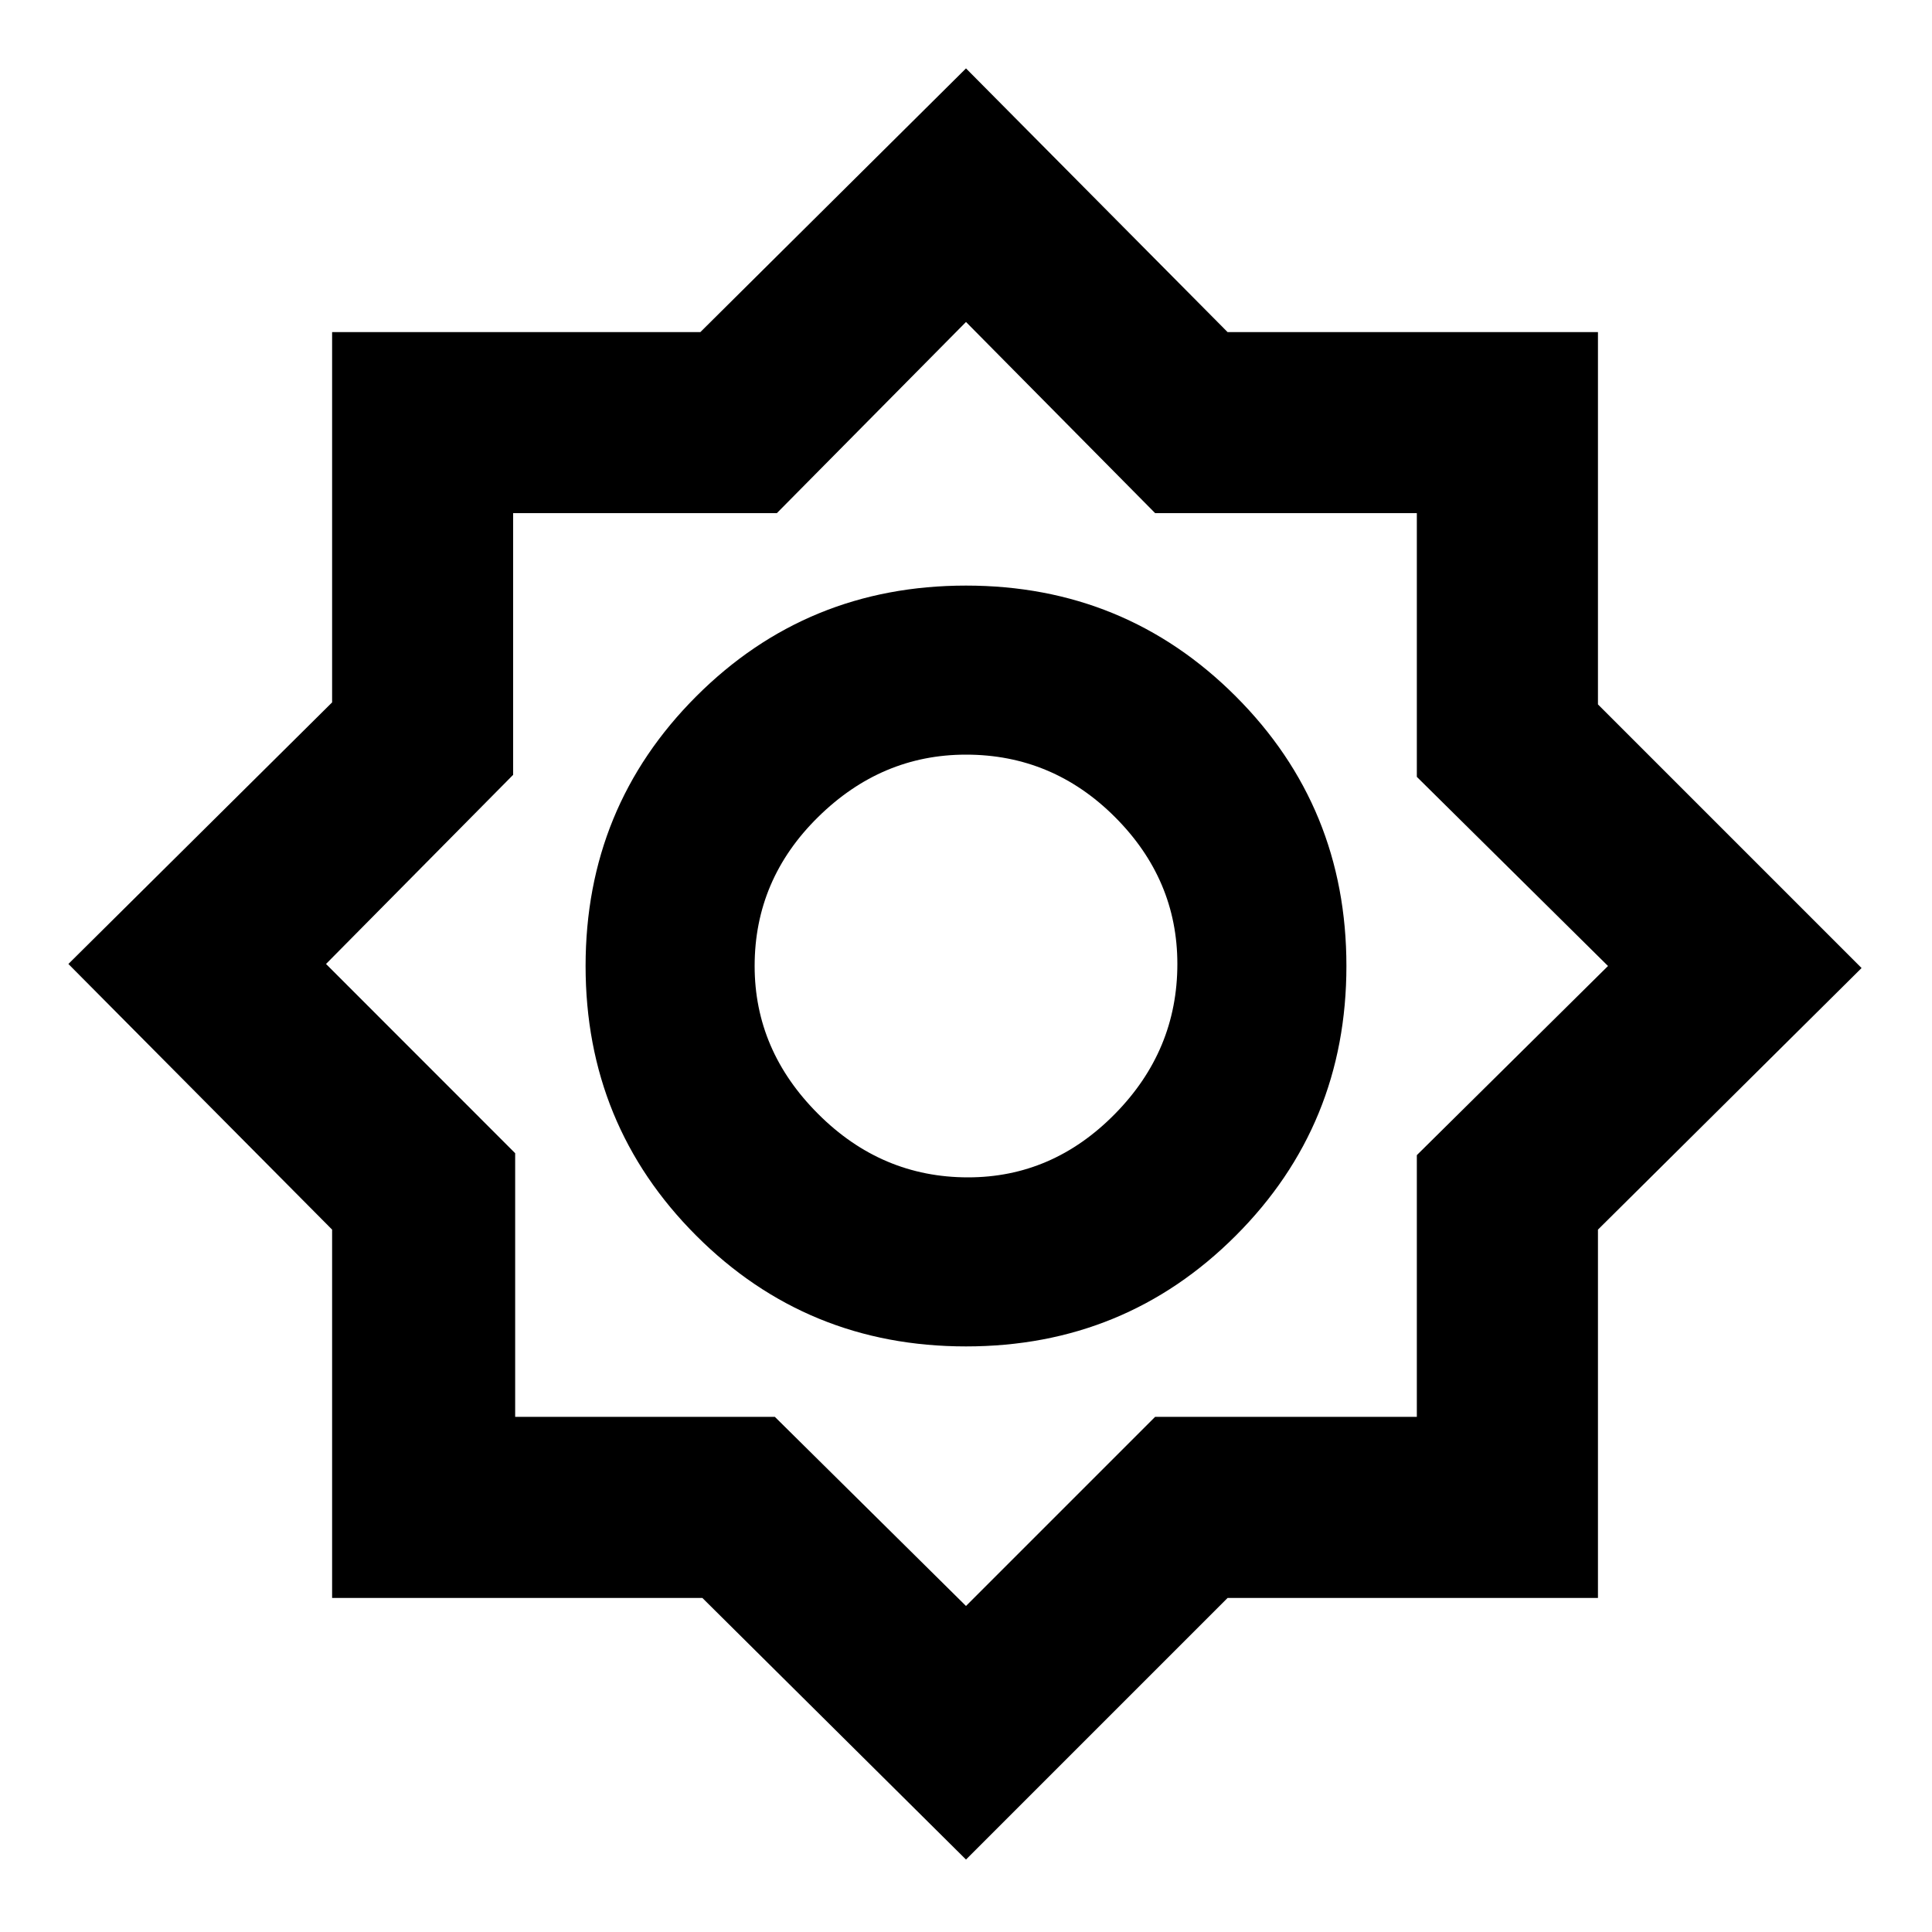 <svg xmlns="http://www.w3.org/2000/svg" height="20" width="20"><path d="M10 19.25 7.271 16.542H3.438V12.729L0.708 9.979L3.438 7.271V3.438H7.25L10 0.708L12.708 3.438H16.542V7.292L19.271 10.021L16.542 12.729V16.542H12.708ZM10 13.938Q8.354 13.938 7.208 12.792Q6.062 11.646 6.062 10Q6.062 8.354 7.208 7.208Q8.354 6.062 10 6.062Q11.646 6.062 12.792 7.208Q13.938 8.354 13.938 10Q13.938 11.646 12.792 12.792Q11.646 13.938 10 13.938ZM10.021 12.188Q10.896 12.188 11.542 11.531Q12.188 10.875 12.188 9.979Q12.188 9.104 11.542 8.458Q10.896 7.812 10 7.812Q9.125 7.812 8.469 8.458Q7.812 9.104 7.812 10Q7.812 10.875 8.469 11.531Q9.125 12.188 10.021 12.188ZM10 16.625 11.958 14.667H14.667V11.958L16.646 10L14.667 8.042V5.312H11.958L10 3.333L8.042 5.312H5.312V8.021L3.375 9.979L5.333 11.938V14.667H8.021ZM10 10Q10 10 10 10Q10 10 10 10Q10 10 10 10Q10 10 10 10Q10 10 10 10Q10 10 10 10Q10 10 10 10Q10 10 10 10Z"/></svg>